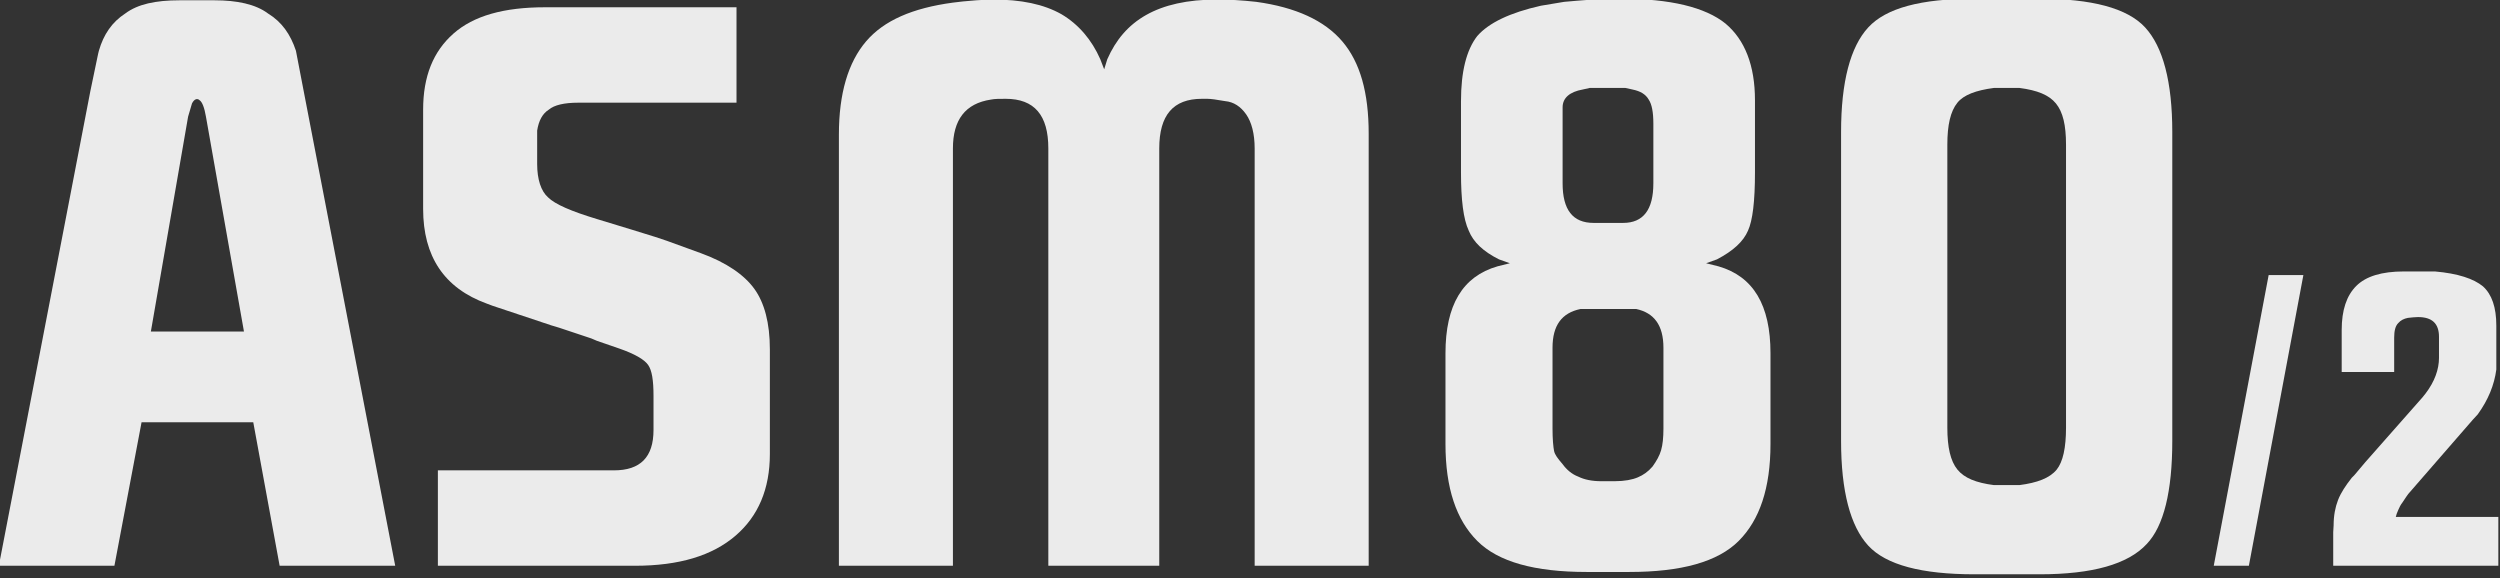 <?xml version="1.0" encoding="UTF-8" standalone="no"?>
<!DOCTYPE svg PUBLIC "-//W3C//DTD SVG 1.1//EN" "http://www.w3.org/Graphics/SVG/1.1/DTD/svg11.dtd">
<svg width="100%" height="100%" viewBox="0 0 774 179" version="1.1" xmlns="http://www.w3.org/2000/svg" xmlns:xlink="http://www.w3.org/1999/xlink" xml:space="preserve" xmlns:serif="http://www.serif.com/" style="fill-rule:evenodd;clip-rule:evenodd;stroke-linejoin:round;stroke-miterlimit:2;">
    <rect x="0" y="0" width="774" height="179" fill="#333333" stroke="none"/>
    <g transform="matrix(1,0,0,1,-1066.33,-2711.08)">
        <g transform="matrix(4.803,0,0,4.803,-4483.32,-3150.17)">
            <g transform="matrix(50,0,0,50,1155.28,1256.8)">
                <path d="M0.364,-0L0.33,-0.185L0.186,-0.185L0.151,-0L0.002,-0L0.12,-0.612L0.13,-0.66L0.131,-0.664C0.137,-0.685 0.148,-0.701 0.165,-0.712C0.181,-0.724 0.204,-0.729 0.235,-0.729L0.28,-0.729C0.309,-0.729 0.333,-0.724 0.349,-0.712C0.367,-0.701 0.378,-0.685 0.385,-0.664L0.395,-0.612L0.513,-0L0.364,-0ZM0.269,-0.579C0.267,-0.591 0.264,-0.598 0.261,-0.6C0.258,-0.603 0.254,-0.602 0.251,-0.596L0.246,-0.579L0.198,-0.302L0.318,-0.302L0.269,-0.579Z" style="fill:rgb(235,235,235);fill-rule:nonzero;"/>
            </g>
            <g transform="matrix(50,0,0,50,1180.98,1256.8)">
                <path d="M0.308,-0L0.054,-0L0.054,-0.123L0.281,-0.123C0.315,-0.123 0.332,-0.14 0.332,-0.175L0.332,-0.219C0.332,-0.239 0.33,-0.252 0.325,-0.259C0.32,-0.266 0.308,-0.273 0.288,-0.28L0.259,-0.29L0.252,-0.293L0.21,-0.307L0.2,-0.31L0.125,-0.335L0.117,-0.338C0.062,-0.358 0.035,-0.399 0.035,-0.46L0.035,-0.588C0.035,-0.631 0.048,-0.663 0.074,-0.686C0.1,-0.709 0.139,-0.72 0.192,-0.72L0.439,-0.72L0.439,-0.597L0.235,-0.597C0.217,-0.597 0.204,-0.594 0.197,-0.588C0.189,-0.583 0.184,-0.574 0.182,-0.561L0.182,-0.518C0.182,-0.498 0.187,-0.483 0.196,-0.475C0.205,-0.466 0.226,-0.457 0.259,-0.447L0.305,-0.433L0.334,-0.424L0.349,-0.419L0.393,-0.403C0.426,-0.391 0.449,-0.375 0.462,-0.357C0.475,-0.339 0.482,-0.313 0.482,-0.279L0.482,-0.144C0.482,-0.099 0.467,-0.064 0.438,-0.039C0.408,-0.013 0.365,-0 0.308,-0Z" style="fill:rgb(235,235,235);fill-rule:nonzero;"/>
            </g>
            <g transform="matrix(50,0,0,50,1206.83,1256.8)">
                <path d="M0.59,-0L0.59,-0.538C0.59,-0.557 0.586,-0.572 0.579,-0.582C0.572,-0.592 0.563,-0.598 0.552,-0.599C0.541,-0.601 0.533,-0.602 0.529,-0.602L0.522,-0.602C0.485,-0.602 0.467,-0.581 0.467,-0.538L0.467,-0L0.324,-0L0.324,-0.538C0.324,-0.581 0.306,-0.602 0.269,-0.602C0.261,-0.602 0.255,-0.602 0.25,-0.601C0.217,-0.596 0.201,-0.575 0.201,-0.538L0.201,-0L0.054,-0L0.054,-0.556C0.054,-0.609 0.066,-0.649 0.089,-0.676C0.112,-0.703 0.149,-0.719 0.201,-0.726C0.208,-0.727 0.218,-0.728 0.231,-0.729C0.244,-0.73 0.251,-0.73 0.252,-0.73C0.289,-0.73 0.318,-0.724 0.341,-0.711C0.363,-0.698 0.38,-0.678 0.391,-0.653L0.396,-0.64L0.4,-0.653C0.411,-0.678 0.427,-0.697 0.45,-0.71C0.473,-0.723 0.503,-0.73 0.542,-0.73C0.557,-0.73 0.574,-0.729 0.592,-0.727C0.643,-0.72 0.68,-0.703 0.703,-0.676C0.726,-0.649 0.737,-0.61 0.737,-0.557L0.737,-0L0.59,-0Z" style="fill:rgb(235,235,235);fill-rule:nonzero;"/>
            </g>
            <g transform="matrix(50,0,0,50,1246.38,1256.8)">
                <path d="M0.282,0.008L0.227,0.008C0.16,0.008 0.113,-0.005 0.086,-0.032C0.059,-0.059 0.045,-0.1 0.045,-0.157L0.045,-0.274C0.045,-0.336 0.067,-0.373 0.112,-0.386L0.128,-0.39L0.114,-0.395C0.094,-0.405 0.081,-0.417 0.075,-0.432C0.068,-0.447 0.065,-0.472 0.065,-0.507L0.065,-0.599C0.065,-0.637 0.072,-0.665 0.086,-0.683C0.101,-0.7 0.128,-0.713 0.168,-0.722L0.198,-0.727C0.209,-0.728 0.221,-0.729 0.235,-0.73C0.249,-0.731 0.261,-0.731 0.272,-0.731C0.335,-0.731 0.38,-0.72 0.406,-0.699C0.431,-0.678 0.444,-0.645 0.444,-0.6L0.444,-0.507C0.444,-0.47 0.441,-0.445 0.435,-0.432C0.429,-0.418 0.416,-0.406 0.395,-0.395L0.381,-0.39L0.397,-0.386C0.442,-0.373 0.464,-0.336 0.464,-0.274L0.464,-0.157C0.464,-0.1 0.45,-0.059 0.423,-0.032C0.396,-0.005 0.349,0.008 0.282,0.008ZM0.313,-0.57C0.313,-0.585 0.311,-0.595 0.307,-0.601C0.303,-0.608 0.296,-0.612 0.286,-0.614L0.277,-0.616L0.231,-0.616L0.222,-0.614C0.205,-0.611 0.196,-0.603 0.196,-0.591L0.196,-0.493C0.196,-0.459 0.209,-0.442 0.236,-0.442L0.274,-0.442C0.3,-0.442 0.313,-0.459 0.313,-0.493L0.313,-0.57ZM0.326,-0.281C0.326,-0.31 0.314,-0.326 0.291,-0.331L0.219,-0.331C0.195,-0.326 0.183,-0.31 0.183,-0.281L0.183,-0.177C0.183,-0.163 0.184,-0.153 0.185,-0.148C0.186,-0.143 0.19,-0.138 0.196,-0.131C0.201,-0.124 0.208,-0.118 0.216,-0.115C0.224,-0.111 0.234,-0.109 0.246,-0.109L0.263,-0.109C0.276,-0.109 0.286,-0.111 0.293,-0.114C0.3,-0.117 0.306,-0.121 0.312,-0.128C0.317,-0.135 0.321,-0.142 0.323,-0.149C0.325,-0.156 0.326,-0.165 0.326,-0.177L0.326,-0.281Z" style="fill:rgb(235,235,235);fill-rule:nonzero;"/>
            </g>
            <g transform="matrix(50,0,0,50,1271.98,1256.8)">
                <path d="M0.299,0.011L0.215,0.011C0.147,0.011 0.101,-0.001 0.078,-0.026C0.055,-0.051 0.043,-0.096 0.043,-0.161L0.043,-0.559C0.043,-0.624 0.055,-0.669 0.078,-0.694C0.101,-0.719 0.146,-0.731 0.214,-0.731L0.299,-0.731C0.366,-0.731 0.412,-0.719 0.435,-0.694C0.458,-0.669 0.47,-0.624 0.47,-0.559L0.47,-0.161C0.47,-0.096 0.459,-0.051 0.437,-0.028C0.413,-0.002 0.367,0.011 0.299,0.011ZM0.333,-0.543C0.333,-0.568 0.329,-0.585 0.32,-0.596C0.311,-0.607 0.296,-0.613 0.273,-0.616L0.24,-0.616C0.217,-0.613 0.201,-0.607 0.193,-0.597C0.184,-0.586 0.18,-0.568 0.18,-0.543L0.18,-0.178C0.18,-0.153 0.184,-0.135 0.193,-0.124C0.202,-0.113 0.217,-0.107 0.24,-0.104L0.273,-0.104C0.296,-0.107 0.312,-0.113 0.321,-0.124C0.329,-0.134 0.333,-0.152 0.333,-0.178L0.333,-0.543Z" style="fill:rgb(235,235,235);fill-rule:nonzero;"/>
            </g>
            <g transform="matrix(26.024,0,0,26.024,1297.58,1256.8)">
                <path d="M0.109,0L0.022,-0L0.158,-0.72L0.244,-0.72L0.109,0Z" style="fill:rgb(235,235,235);fill-rule:nonzero;"/>
            </g>
            <g transform="matrix(26.024,0,0,26.024,1304.5,1256.8)">
                <path d="M0.052,-0L0.052,-0.083L0.053,-0.1C0.053,-0.124 0.057,-0.145 0.064,-0.163C0.071,-0.181 0.083,-0.199 0.098,-0.218L0.104,-0.224L0.131,-0.256L0.273,-0.417L0.281,-0.427C0.303,-0.456 0.314,-0.486 0.314,-0.515L0.314,-0.567C0.314,-0.6 0.297,-0.616 0.262,-0.616C0.255,-0.616 0.247,-0.615 0.237,-0.614C0.227,-0.612 0.219,-0.608 0.213,-0.601C0.206,-0.594 0.203,-0.582 0.203,-0.565L0.203,-0.48L0.073,-0.48L0.073,-0.584C0.073,-0.633 0.085,-0.669 0.109,-0.693C0.133,-0.717 0.172,-0.729 0.227,-0.729L0.304,-0.729C0.361,-0.724 0.4,-0.711 0.423,-0.692C0.445,-0.672 0.456,-0.64 0.456,-0.595L0.456,-0.486C0.451,-0.448 0.436,-0.411 0.41,-0.375L0.398,-0.362L0.258,-0.201L0.238,-0.178L0.233,-0.171L0.223,-0.156C0.219,-0.151 0.216,-0.145 0.213,-0.138C0.21,-0.131 0.208,-0.126 0.207,-0.121L0.461,-0.121L0.461,-0L0.052,-0Z" style="fill:rgb(235,235,235);fill-rule:nonzero;"/>
            </g>
        </g>
    </g>
</svg>
